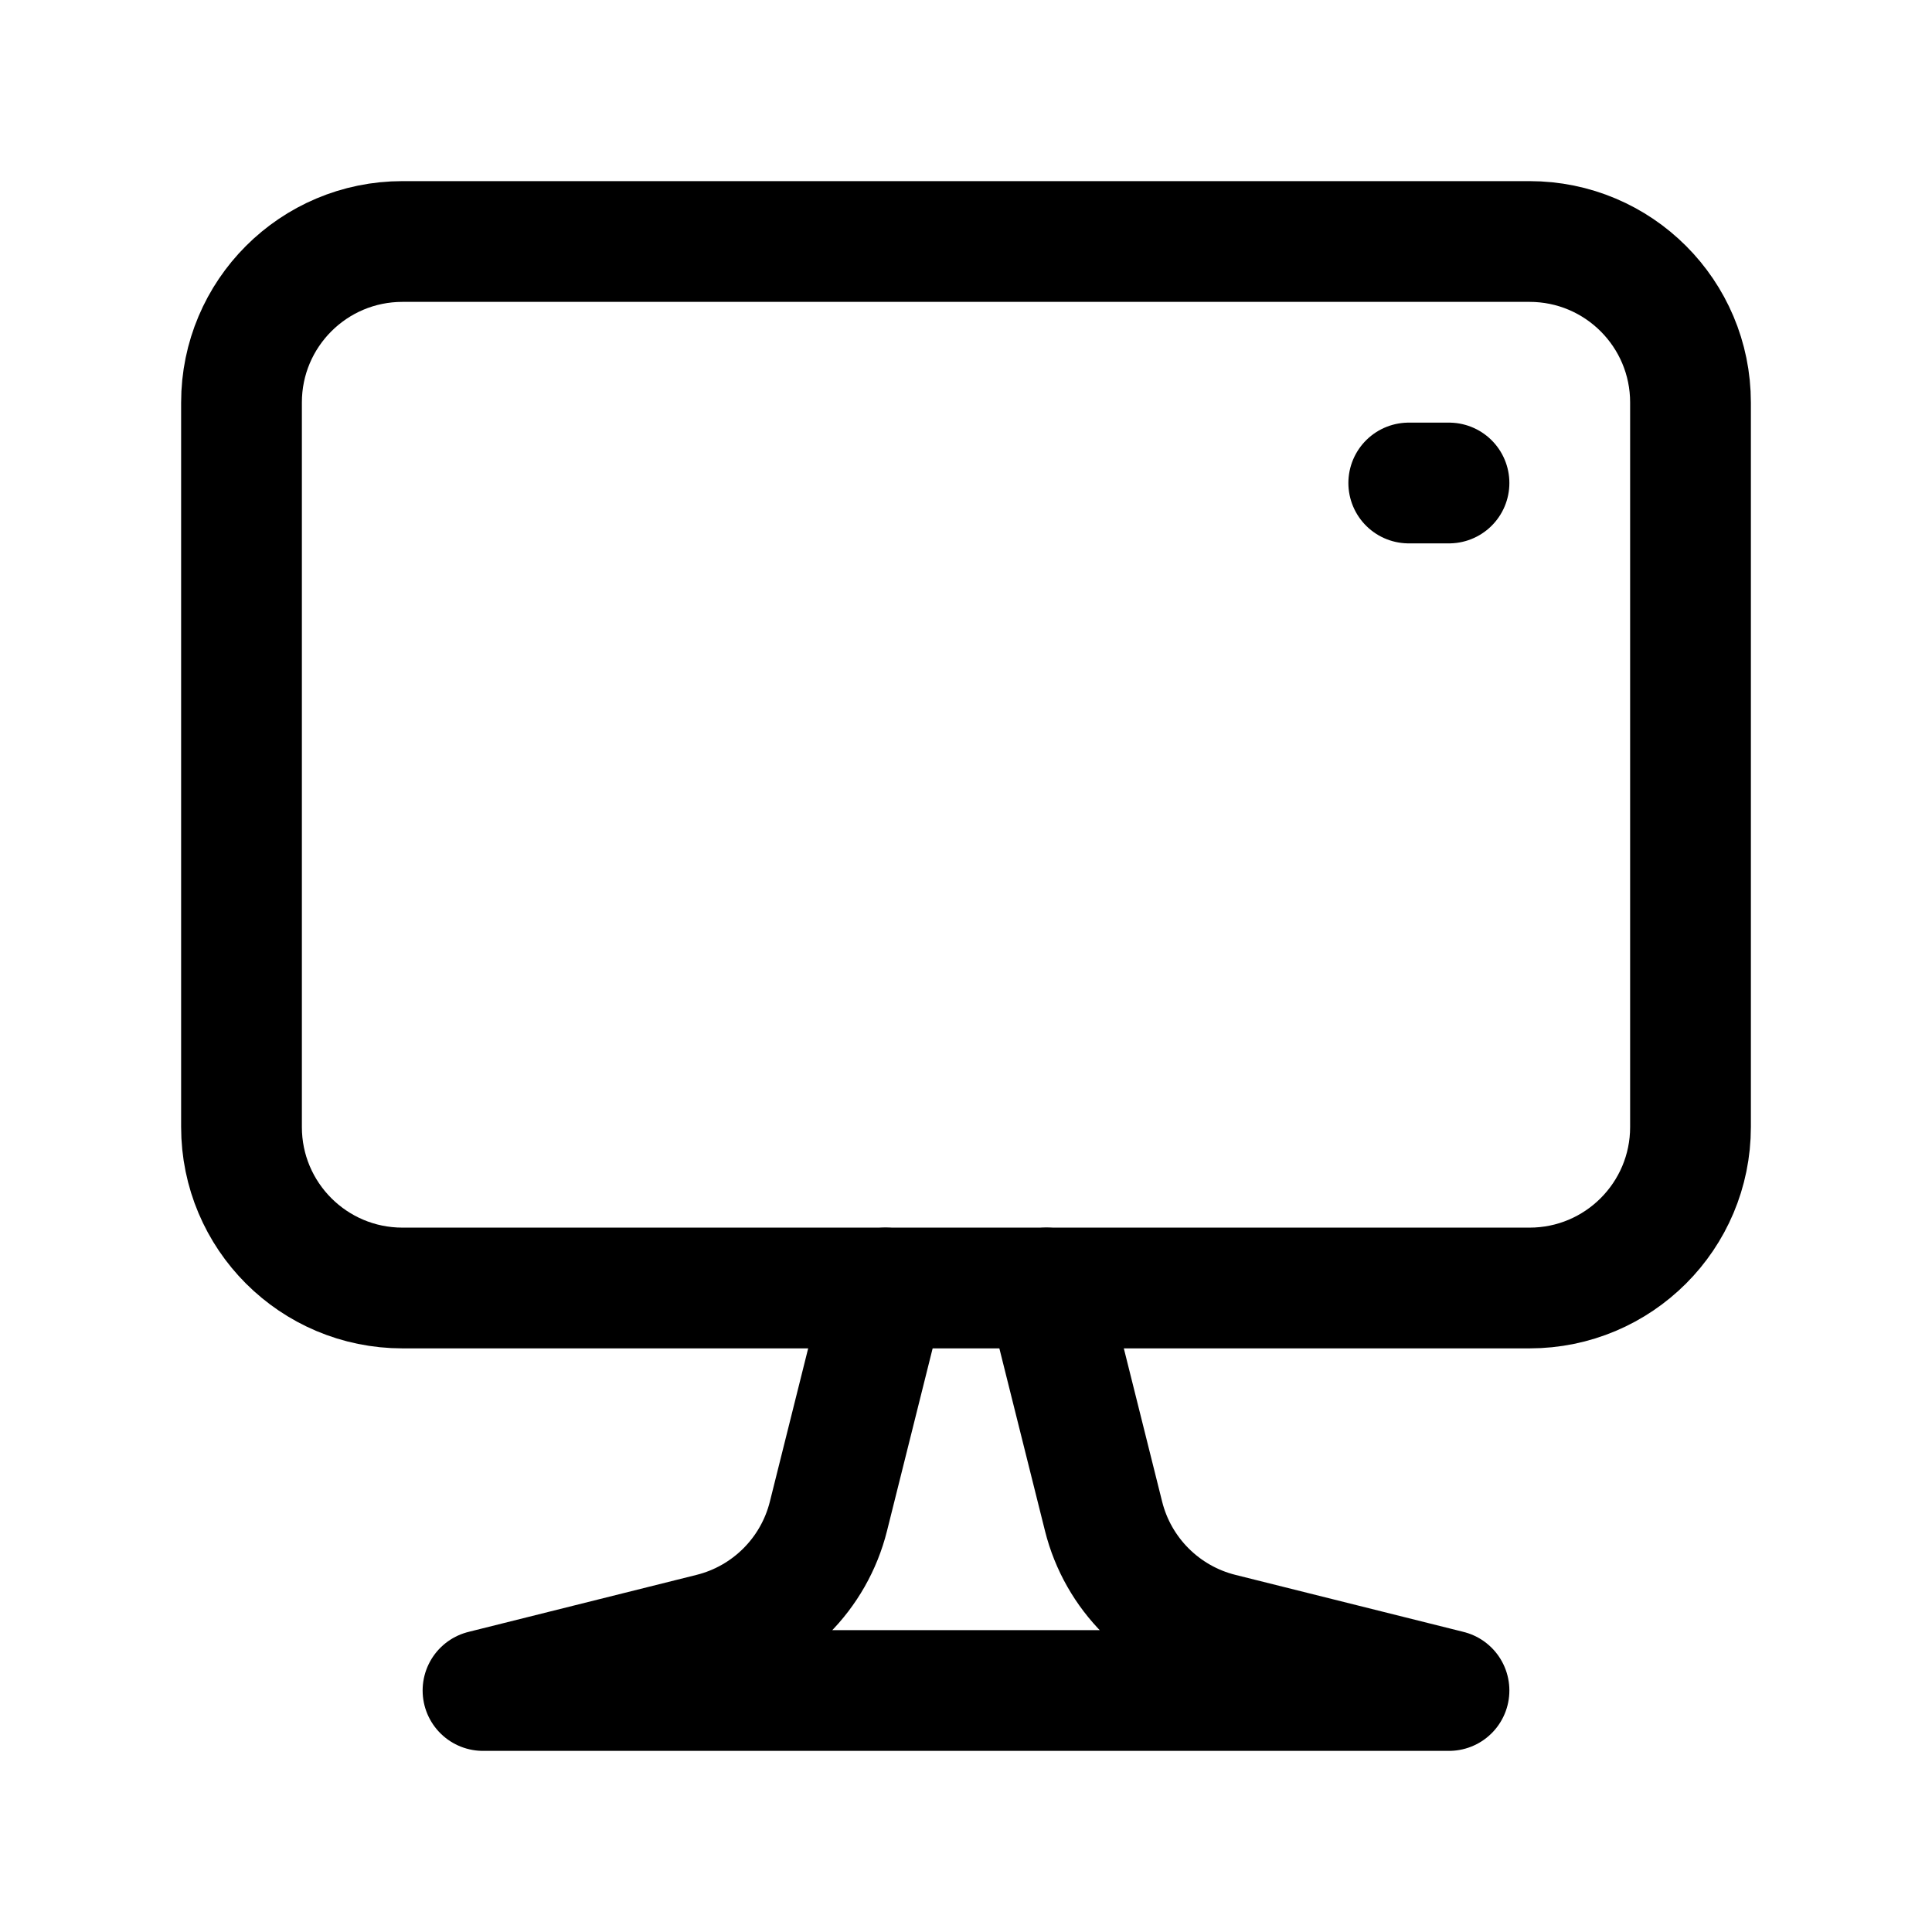 <svg width="24" height="24" viewBox="0 0 24 24" fill="none" xmlns="http://www.w3.org/2000/svg">
<g clip-path="url(#clip0_49_2736)">
<path d="M3 14V5C3 3.895 3.895 3 5 3H19C20.105 3 21 3.895 21 5V14C21 15.105 20.105 16 19 16H5C3.895 16 3 15.105 3 14Z" stroke="black" stroke-width="1.5" stroke-linecap="round" stroke-linejoin="round"/>
<path d="M17.5 6H18" stroke="black" stroke-width="1.5" stroke-linecap="round" stroke-linejoin="round"/>
<path d="M11 16L10.291 18.836C10.112 19.552 9.552 20.112 8.836 20.291L6 21H18L15.164 20.291C14.448 20.112 13.888 19.552 13.709 18.836L13 16" stroke="black" stroke-width="1.5" stroke-linecap="round" stroke-linejoin="round"/>
</g>
<defs>
<clipPath id="clip0_49_2736">
<rect width="24" height="24" fill="white"/>
</clipPath>
</defs>
</svg>
